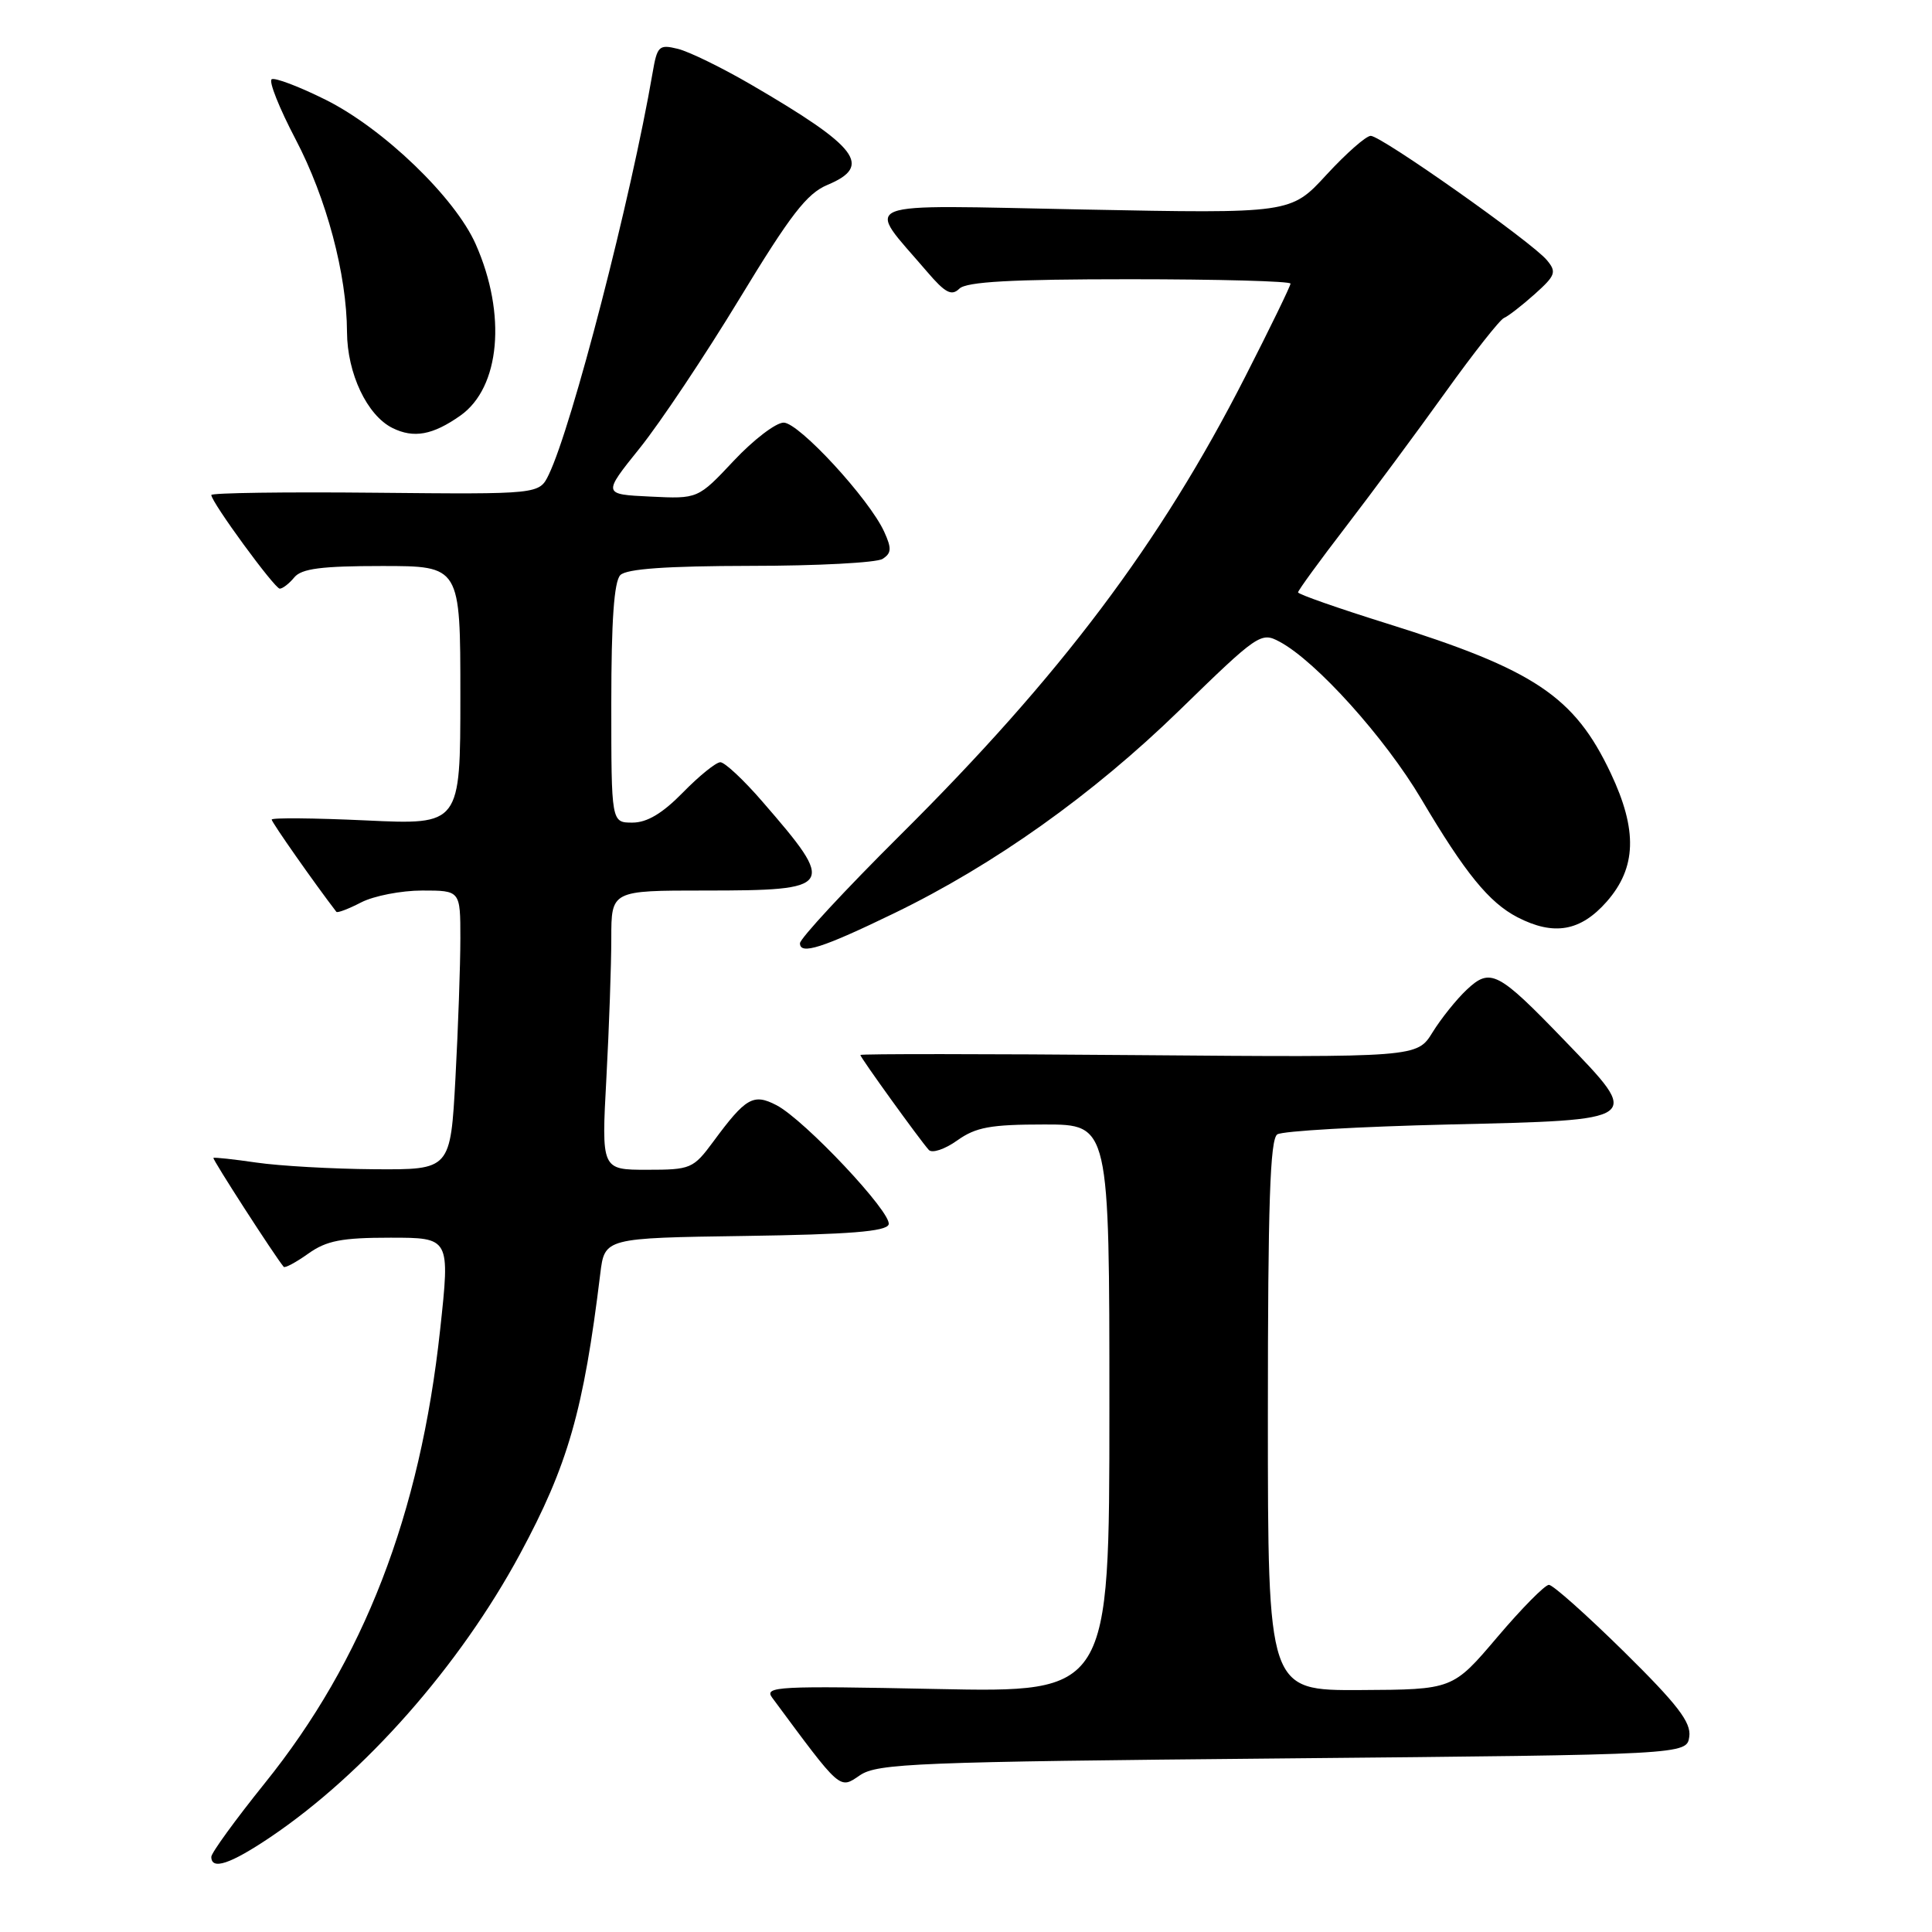 <?xml version="1.0" encoding="UTF-8" standalone="no"?>
<!DOCTYPE svg PUBLIC "-//W3C//DTD SVG 1.1//EN" "http://www.w3.org/Graphics/SVG/1.1/DTD/svg11.dtd" >
<svg xmlns="http://www.w3.org/2000/svg" xmlns:xlink="http://www.w3.org/1999/xlink" version="1.1" viewBox="0 0 256 256">
 <g >
 <path fill="currentColor"
d=" M 35.80 243.45 C 48.31 235.02 60.91 220.73 68.90 205.92 C 75.26 194.13 77.33 186.91 79.54 168.77 C 80.12 164.04 80.12 164.04 98.73 163.77 C 112.52 163.57 117.44 163.18 117.75 162.25 C 118.25 160.75 106.60 148.37 102.88 146.44 C 99.83 144.86 98.82 145.43 94.53 151.25 C 91.86 154.86 91.54 155.00 85.73 155.00 C 79.69 155.00 79.69 155.00 80.35 142.84 C 80.71 136.16 81.00 127.83 81.00 124.34 C 81.00 118.00 81.00 118.00 93.38 118.00 C 110.61 118.00 110.88 117.57 101.00 106.19 C 98.53 103.33 96.03 101.00 95.45 101.00 C 94.88 101.00 92.65 102.80 90.50 105.00 C 87.78 107.78 85.74 109.00 83.80 109.00 C 81.00 109.00 81.00 109.00 81.00 93.20 C 81.00 82.24 81.37 77.03 82.20 76.20 C 83.03 75.37 88.32 75.00 99.45 74.98 C 108.28 74.98 116.15 74.56 116.94 74.06 C 118.13 73.30 118.17 72.67 117.16 70.46 C 115.18 66.11 105.86 56.00 103.84 56.00 C 102.81 56.00 99.84 58.27 97.23 61.05 C 92.48 66.11 92.48 66.11 86.17 65.80 C 79.85 65.50 79.85 65.50 84.77 59.38 C 87.47 56.02 93.42 47.11 97.99 39.58 C 104.74 28.46 106.91 25.64 109.64 24.50 C 115.65 21.99 113.75 19.50 99.50 11.20 C 95.65 8.96 91.29 6.83 89.81 6.47 C 87.32 5.86 87.08 6.09 86.47 9.66 C 83.62 26.25 75.80 56.51 72.71 62.90 C 71.45 65.50 71.45 65.50 49.72 65.29 C 37.78 65.17 28.00 65.31 28.00 65.59 C 28.00 66.53 36.39 78.00 37.07 78.00 C 37.45 78.00 38.32 77.33 39.00 76.50 C 39.96 75.34 42.62 75.00 50.62 75.00 C 61.00 75.00 61.00 75.00 61.00 92.15 C 61.00 109.30 61.00 109.30 48.50 108.71 C 41.62 108.39 36.00 108.34 36.00 108.60 C 36.00 108.96 41.71 117.10 44.57 120.82 C 44.70 121.00 46.18 120.44 47.86 119.57 C 49.53 118.71 53.17 118.00 55.95 118.00 C 61.00 118.00 61.00 118.00 61.00 124.34 C 61.00 127.83 60.71 136.16 60.35 142.84 C 59.69 155.00 59.69 155.00 49.60 154.93 C 44.04 154.89 37.02 154.49 34.00 154.05 C 30.98 153.61 28.40 153.33 28.28 153.43 C 28.10 153.57 36.39 166.42 37.59 167.86 C 37.75 168.06 39.22 167.27 40.85 166.11 C 43.26 164.39 45.28 164.00 51.73 164.00 C 59.64 164.00 59.64 164.00 58.32 176.20 C 55.67 200.70 48.20 220.01 35.08 236.29 C 31.19 241.13 28.00 245.52 28.00 246.04 C 28.00 247.84 30.52 247.00 35.80 243.45 Z  M 170.00 233.00 C 223.50 232.50 223.50 232.50 223.84 230.11 C 224.10 228.22 222.30 225.87 215.19 218.86 C 210.24 213.99 205.77 210.00 205.24 210.00 C 204.71 210.00 201.63 213.12 198.39 216.94 C 192.50 223.88 192.50 223.88 180.25 223.94 C 168.00 224.00 168.00 224.00 168.00 187.56 C 168.00 159.50 168.29 150.93 169.25 150.31 C 169.94 149.86 180.17 149.28 191.99 149.00 C 217.80 148.40 217.60 148.54 207.33 137.89 C 198.47 128.70 197.49 128.19 194.34 131.15 C 192.99 132.42 190.95 134.96 189.82 136.79 C 187.77 140.11 187.77 140.11 150.88 139.81 C 130.60 139.64 114.00 139.63 114.00 139.79 C 114.00 140.12 121.85 151.01 123.07 152.37 C 123.50 152.85 125.19 152.29 126.83 151.12 C 129.31 149.35 131.25 149.00 138.40 149.00 C 147.00 149.00 147.00 149.00 147.00 186.64 C 147.00 224.27 147.00 224.27 124.06 223.80 C 103.08 223.37 101.22 223.46 102.31 224.94 C 111.51 237.37 111.20 237.10 113.95 235.23 C 116.27 233.66 121.40 233.45 170.00 233.00 Z  M 118.50 121.00 C 131.73 114.59 144.80 105.29 156.26 94.14 C 166.70 83.97 167.09 83.71 169.55 85.03 C 174.39 87.61 183.52 97.76 188.33 105.88 C 194.14 115.70 197.31 119.59 201.07 121.54 C 205.90 124.03 209.43 123.41 212.90 119.47 C 216.85 114.97 217.00 110.00 213.43 102.45 C 208.62 92.27 203.32 88.73 183.75 82.61 C 177.29 80.59 172.00 78.74 172.00 78.49 C 172.00 78.24 174.86 74.31 178.35 69.77 C 181.84 65.22 187.76 57.23 191.51 52.00 C 195.26 46.77 198.76 42.33 199.29 42.13 C 199.81 41.92 201.64 40.51 203.34 38.99 C 206.12 36.50 206.29 36.05 204.97 34.47 C 202.99 32.08 183.03 18.00 181.63 18.00 C 181.01 18.00 178.38 20.32 175.77 23.15 C 171.04 28.30 171.04 28.30 143.53 27.76 C 112.68 27.16 114.62 26.38 122.84 36.00 C 125.25 38.82 126.09 39.26 127.12 38.25 C 128.06 37.33 134.01 37.00 149.70 37.00 C 161.41 37.00 171.00 37.26 171.00 37.58 C 171.00 37.89 168.30 43.45 164.99 49.93 C 153.76 71.97 140.52 89.56 119.26 110.68 C 111.97 117.93 106.00 124.37 106.00 124.99 C 106.00 126.57 108.99 125.61 118.50 121.00 Z  M 61.00 55.07 C 66.28 51.35 67.15 41.65 63.04 32.37 C 60.31 26.18 50.79 17.02 43.13 13.21 C 39.62 11.46 36.41 10.25 36.00 10.50 C 35.58 10.76 37.01 14.34 39.17 18.46 C 43.27 26.28 45.95 36.34 45.98 44.00 C 46.01 49.49 48.64 55.04 52.00 56.71 C 54.82 58.11 57.34 57.65 61.00 55.07 Z "/>
</g>
</svg>